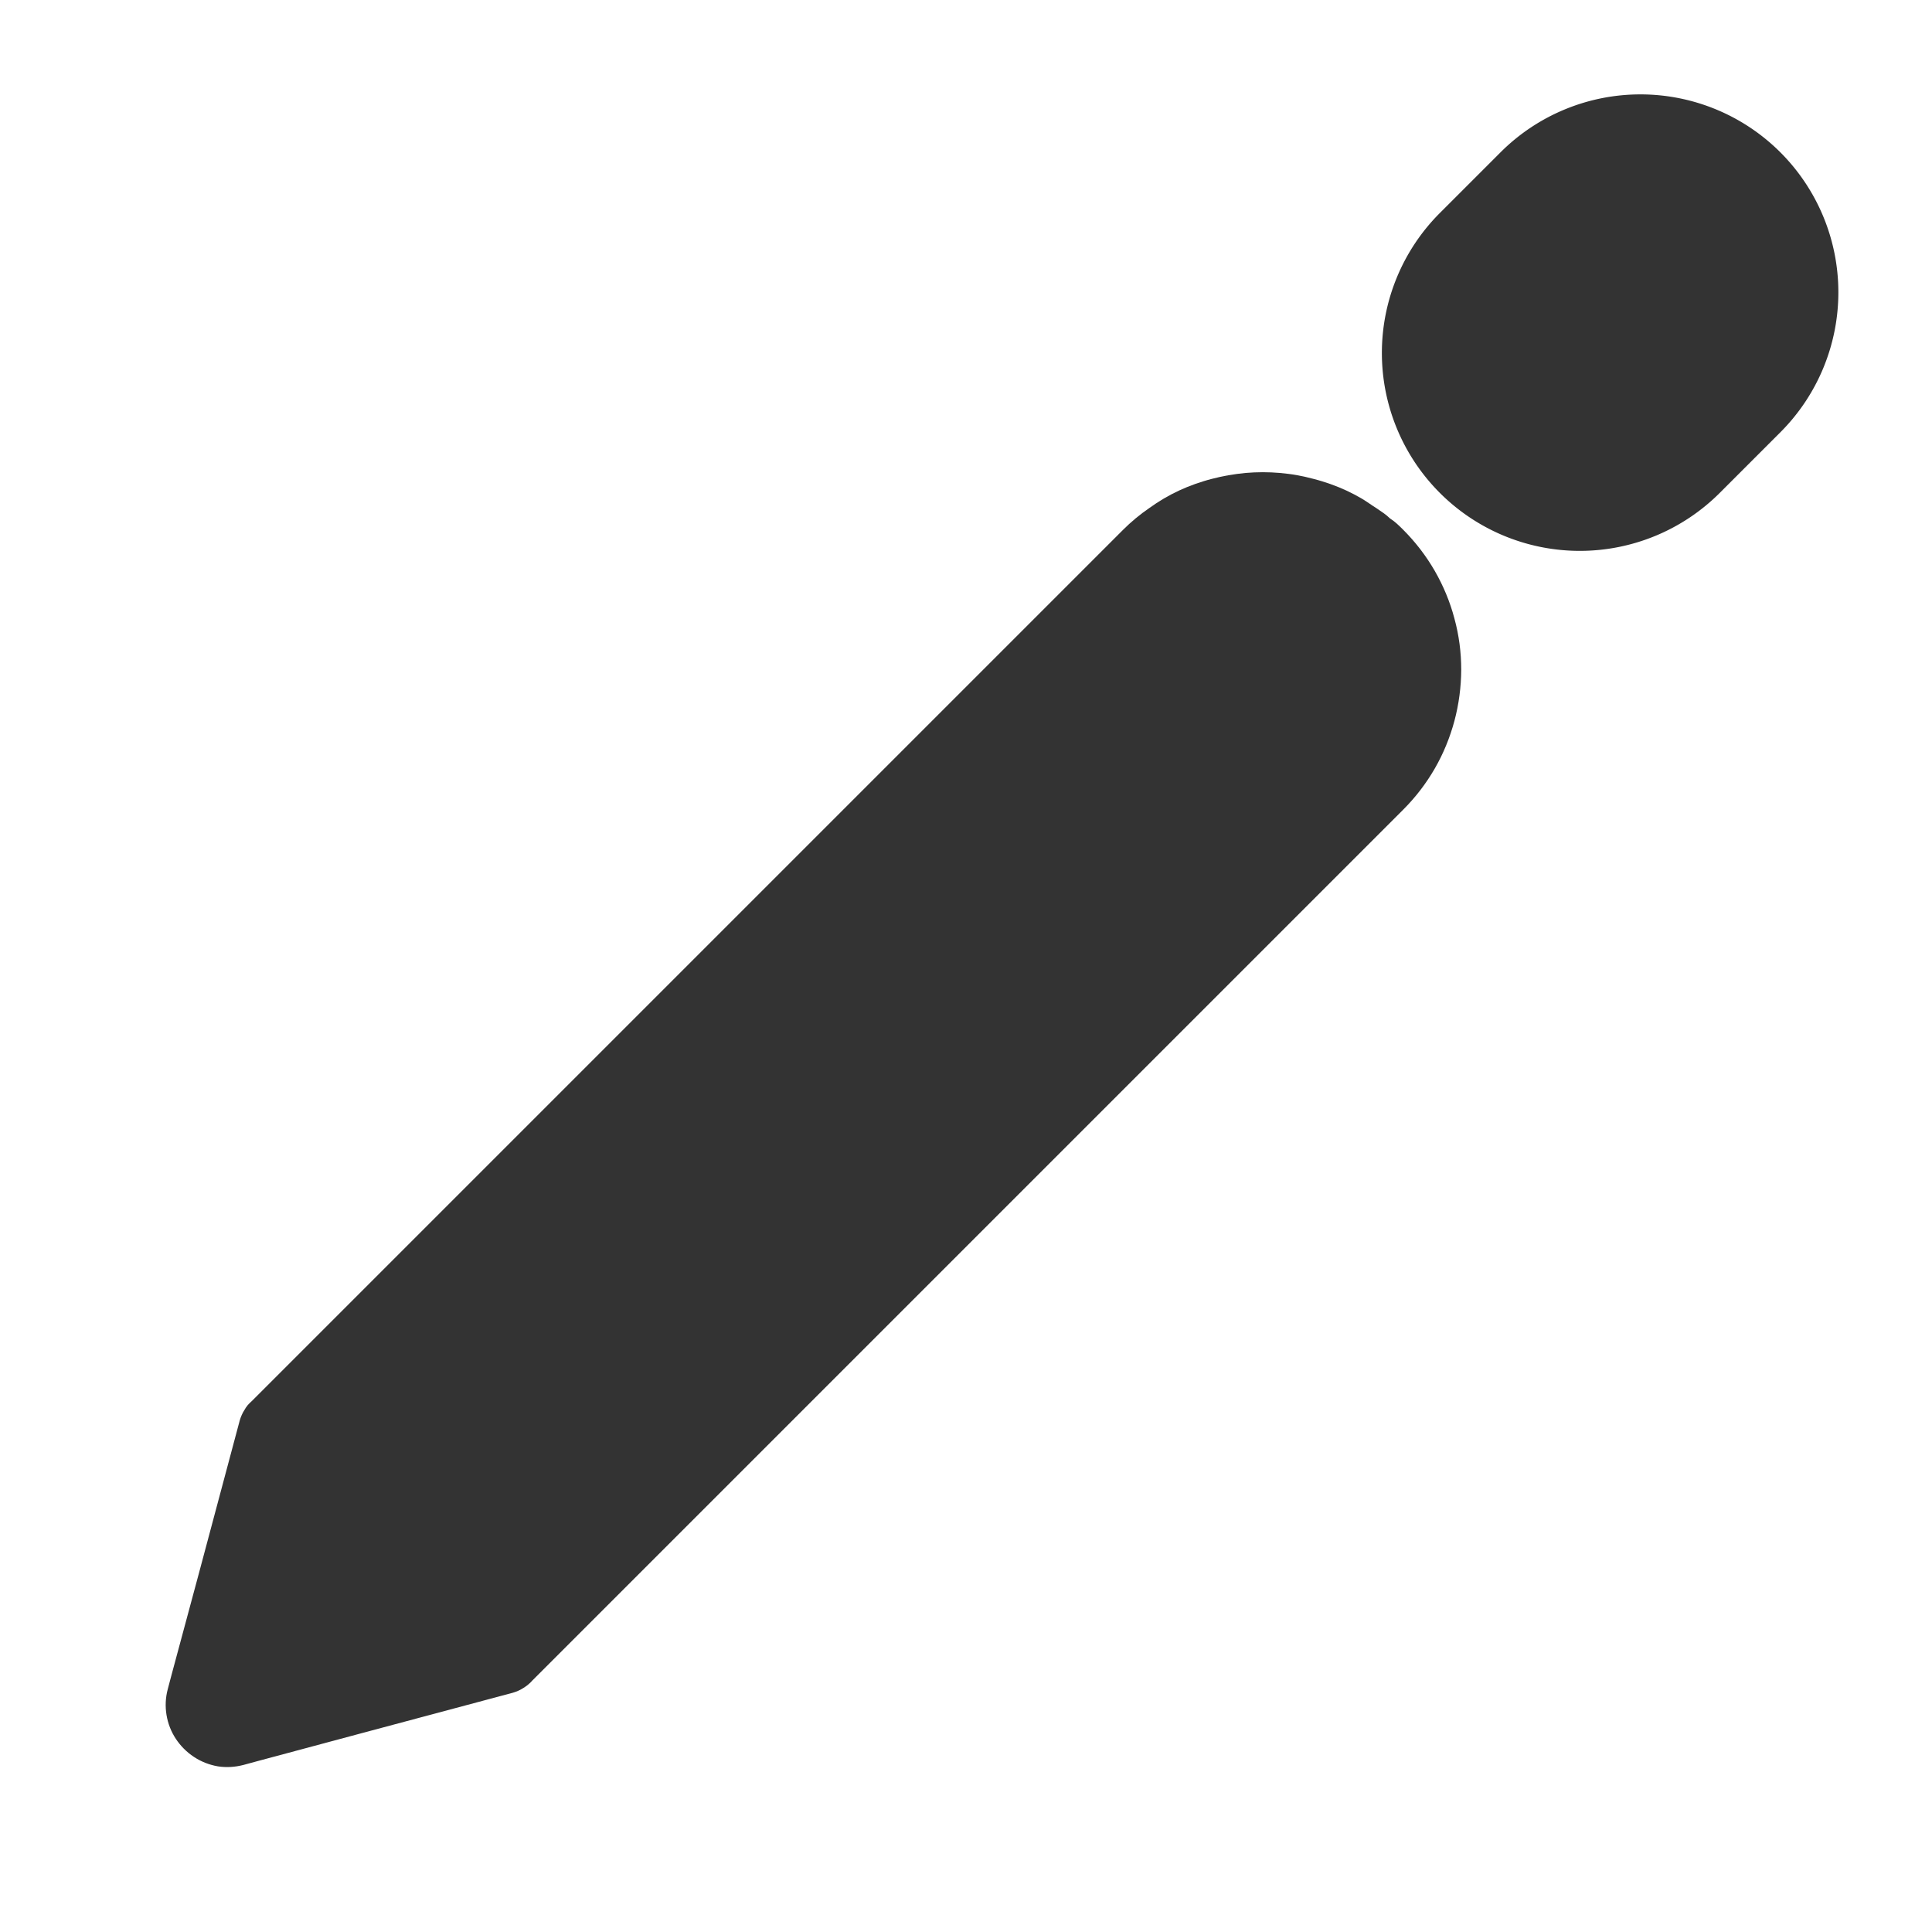 <?xml version="1.0" encoding="UTF-8" standalone="no"?>
<!-- Created with Inkscape (http://www.inkscape.org/) -->

<svg
   width="24"
   height="24"
   viewBox="0 0 24 24"
   version="1.1"
   id="svg1"
   inkscape:version="1.3 (0e150ed6c4, 2023-07-21)"
   sodipodi:docname="menu(Proyect).svg"
   xmlns:inkscape="http://www.inkscape.org/namespaces/inkscape"
   xmlns:sodipodi="http://sodipodi.sourceforge.net/DTD/sodipodi-0.dtd"
   xmlns="http://www.w3.org/2000/svg"
   xmlns:svg="http://www.w3.org/2000/svg">
  <sodipodi:namedview
     id="namedview1"
     pagecolor="#ffffff"
     bordercolor="#000000"
     borderopacity="0.25"
     inkscape:showpageshadow="2"
     inkscape:pageopacity="0.0"
     inkscape:pagecheckerboard="0"
     inkscape:deskcolor="#d1d1d1"
     inkscape:document-units="px"
     showguides="true"
     inkscape:zoom="3.6203867"
     inkscape:cx="1223.0738"
     inkscape:cy="49.027912"
     inkscape:window-width="1366"
     inkscape:window-height="715"
     inkscape:window-x="0"
     inkscape:window-y="27"
     inkscape:window-maximized="1"
     inkscape:current-layer="g95">
    <inkscape:page
       x="0"
       y="0"
       width="24"
       height="24"
       id="page58"
       margin="0"
       bleed="0" />
  </sodipodi:namedview>
  <defs
     id="defs1" />
  <g
     inkscape:label="Layer 1"
     inkscape:groupmode="layer"
     id="layer1"
     transform="translate(-1214)">
    <g
       id="g95">
      <g
         id="g96"
         transform="matrix(1.159,-1.159,1.159,1.159,-207.136,1418.746)">
        <path
           d="m 1218.941,9.889 c -0.015,0.001 -0.029,0.004 -0.043,0.008 -0.029,0.006 -0.056,0.017 -0.082,0.031 l -1.041,0.602 -0.688,0.396 -0.098,0.057 c -0.057,0.033 -0.106,0.078 -0.144,0.131 -0.038,0.053 -0.065,0.114 -0.078,0.178 -0.013,0.064 -0.013,0.13 0,0.193 0.013,0.065 0.04,0.126 0.078,0.18 0.039,0.053 0.088,0.096 0.144,0.129 l 0.096,0.055 0.69,0.398 1.045,0.604 c 0.026,0.014 0.053,0.025 0.082,0.031 0.029,0.007 0.058,0.01 0.088,0.008 h 9.334 c 0.131,1.46e-4 0.262,-0.017 0.389,-0.051 0.127,-0.034 0.248,-0.085 0.361,-0.15 0.114,-0.066 0.218,-0.146 0.311,-0.238 0.093,-0.093 0.173,-0.197 0.238,-0.311 0.066,-0.113 0.116,-0.235 0.15,-0.361 0.034,-0.127 0.051,-0.257 0.051,-0.389 0,-0.044 0,-0.087 -0.01,-0.131 0,-0.043 -0.01,-0.086 -0.018,-0.129 -0.01,-0.043 -0.016,-0.086 -0.027,-0.129 -0.011,-0.042 -0.024,-0.084 -0.039,-0.125 -0.015,-0.041 -0.032,-0.081 -0.051,-0.121 -0.019,-0.039 -0.039,-0.078 -0.061,-0.115 -0.022,-0.038 -0.045,-0.075 -0.07,-0.111 -0.025,-0.036 -0.052,-0.07 -0.08,-0.104 -0.028,-0.033 -0.057,-0.065 -0.088,-0.096 -0.031,-0.031 -0.063,-0.06 -0.096,-0.088 -0.034,-0.028 -0.069,-0.055 -0.105,-0.08 -0.035,-0.025 -0.072,-0.048 -0.109,-0.07 -0.037,-0.022 -0.076,-0.042 -0.115,-0.061 -0.04,-0.019 -0.08,-0.036 -0.121,-0.051 -0.041,-0.015 -0.083,-0.028 -0.125,-0.039 -0.043,-0.011 -0.086,-0.02 -0.129,-0.027 -0.043,-0.008 -0.086,-0.014 -0.129,-0.018 -0.043,-0.004 -0.087,-0.006 -0.131,-0.006 h -9.338 c -0.015,-8.854e-4 -0.03,-0.001 -0.045,0 z"
           style="fill:#333333;stroke-linecap:round;stroke-linejoin:round;paint-order:stroke markers fill"
           id="path95" />
        <g
           id="path62"
           transform="translate(-1.298,-1.5223137e-4)">
          <path
             style="color:#000000;fill:#333333;stroke-linecap:round;stroke-linejoin:round;-inkscape-stroke:none;paint-order:stroke markers fill"
             d="m 1233.016,9.889 a 1.5,1.5 0 0 0 -1.5,1.5 1.5,1.5 0 0 0 1.5,1.5 h 0.65 a 1.5,1.5 0 0 0 1.5,-1.5 1.5,1.5 0 0 0 -1.5,-1.5 z"
             id="path91" />
          <path
             style="color:#000000;fill:#595959;stroke-linecap:round;stroke-linejoin:round;-inkscape-stroke:none;paint-order:stroke markers fill"
             d="m 1233.017,11.389 h 0.649"
             id="path92" />
        </g>
      </g>
      <g
         id="g99"
         transform="matrix(1.339,-1.339,1.339,1.339,-395.916,1637.504)">
        <path
           d="m 1218.941,9.889 c -0.015,0.001 -0.029,0.004 -0.043,0.008 -0.029,0.006 -0.056,0.017 -0.082,0.031 l -1.041,0.602 -0.688,0.396 -0.098,0.057 c -0.057,0.033 -0.106,0.078 -0.144,0.131 -0.038,0.053 -0.065,0.114 -0.078,0.178 -0.013,0.064 -0.013,0.13 0,0.193 0.013,0.065 0.04,0.126 0.078,0.18 0.039,0.053 0.088,0.096 0.144,0.129 l 0.096,0.055 0.69,0.398 1.045,0.604 c 0.026,0.014 0.053,0.025 0.082,0.031 0.029,0.007 0.058,0.01 0.088,0.008 h 9.334 c 0.131,1.46e-4 0.262,-0.017 0.389,-0.051 0.127,-0.034 0.248,-0.085 0.361,-0.15 0.114,-0.066 0.218,-0.146 0.311,-0.238 0.093,-0.093 0.173,-0.197 0.238,-0.311 0.066,-0.113 0.116,-0.235 0.15,-0.361 0.034,-0.127 0.051,-0.257 0.051,-0.389 0,-0.044 0,-0.087 -0.01,-0.131 0,-0.043 -0.01,-0.086 -0.018,-0.129 -0.01,-0.043 -0.016,-0.086 -0.027,-0.129 -0.011,-0.042 -0.024,-0.084 -0.039,-0.125 -0.015,-0.041 -0.032,-0.081 -0.051,-0.121 -0.019,-0.039 -0.039,-0.078 -0.061,-0.115 -0.022,-0.038 -0.045,-0.075 -0.07,-0.111 -0.025,-0.036 -0.052,-0.07 -0.08,-0.104 -0.028,-0.033 -0.057,-0.065 -0.088,-0.096 -0.031,-0.031 -0.063,-0.06 -0.096,-0.088 -0.034,-0.028 -0.069,-0.055 -0.105,-0.08 -0.035,-0.025 -0.072,-0.048 -0.109,-0.07 -0.037,-0.022 -0.076,-0.042 -0.115,-0.061 -0.04,-0.019 -0.08,-0.036 -0.121,-0.051 -0.041,-0.015 -0.083,-0.028 -0.125,-0.039 -0.043,-0.011 -0.086,-0.02 -0.129,-0.027 -0.043,-0.008 -0.086,-0.014 -0.129,-0.018 -0.043,-0.004 -0.087,-0.006 -0.131,-0.006 h -9.338 c -0.015,-8.854e-4 -0.03,-0.001 -0.045,0 z"
           style="fill:#333333;stroke-linecap:round;stroke-linejoin:round;paint-order:stroke markers fill"
           id="path96" />
        <g
           id="g98"
           transform="translate(-1.298,-1.5223137e-4)">
          <path
             style="color:#000000;fill:#333333;stroke-linecap:round;stroke-linejoin:round;-inkscape-stroke:none;paint-order:stroke markers fill"
             d="m 1233.016,9.889 a 1.5,1.5 0 0 0 -1.5,1.5 1.5,1.5 0 0 0 1.5,1.5 h 0.65 a 1.5,1.5 0 0 0 1.5,-1.5 1.5,1.5 0 0 0 -1.5,-1.5 z"
             id="path97" />
          <path
             style="color:#000000;fill:#595959;stroke-linecap:round;stroke-linejoin:round;-inkscape-stroke:none;paint-order:stroke markers fill"
             d="m 1233.017,11.389 h 0.649"
             id="path98" />
        </g>
      </g>
    </g>
  </g>
</svg>

